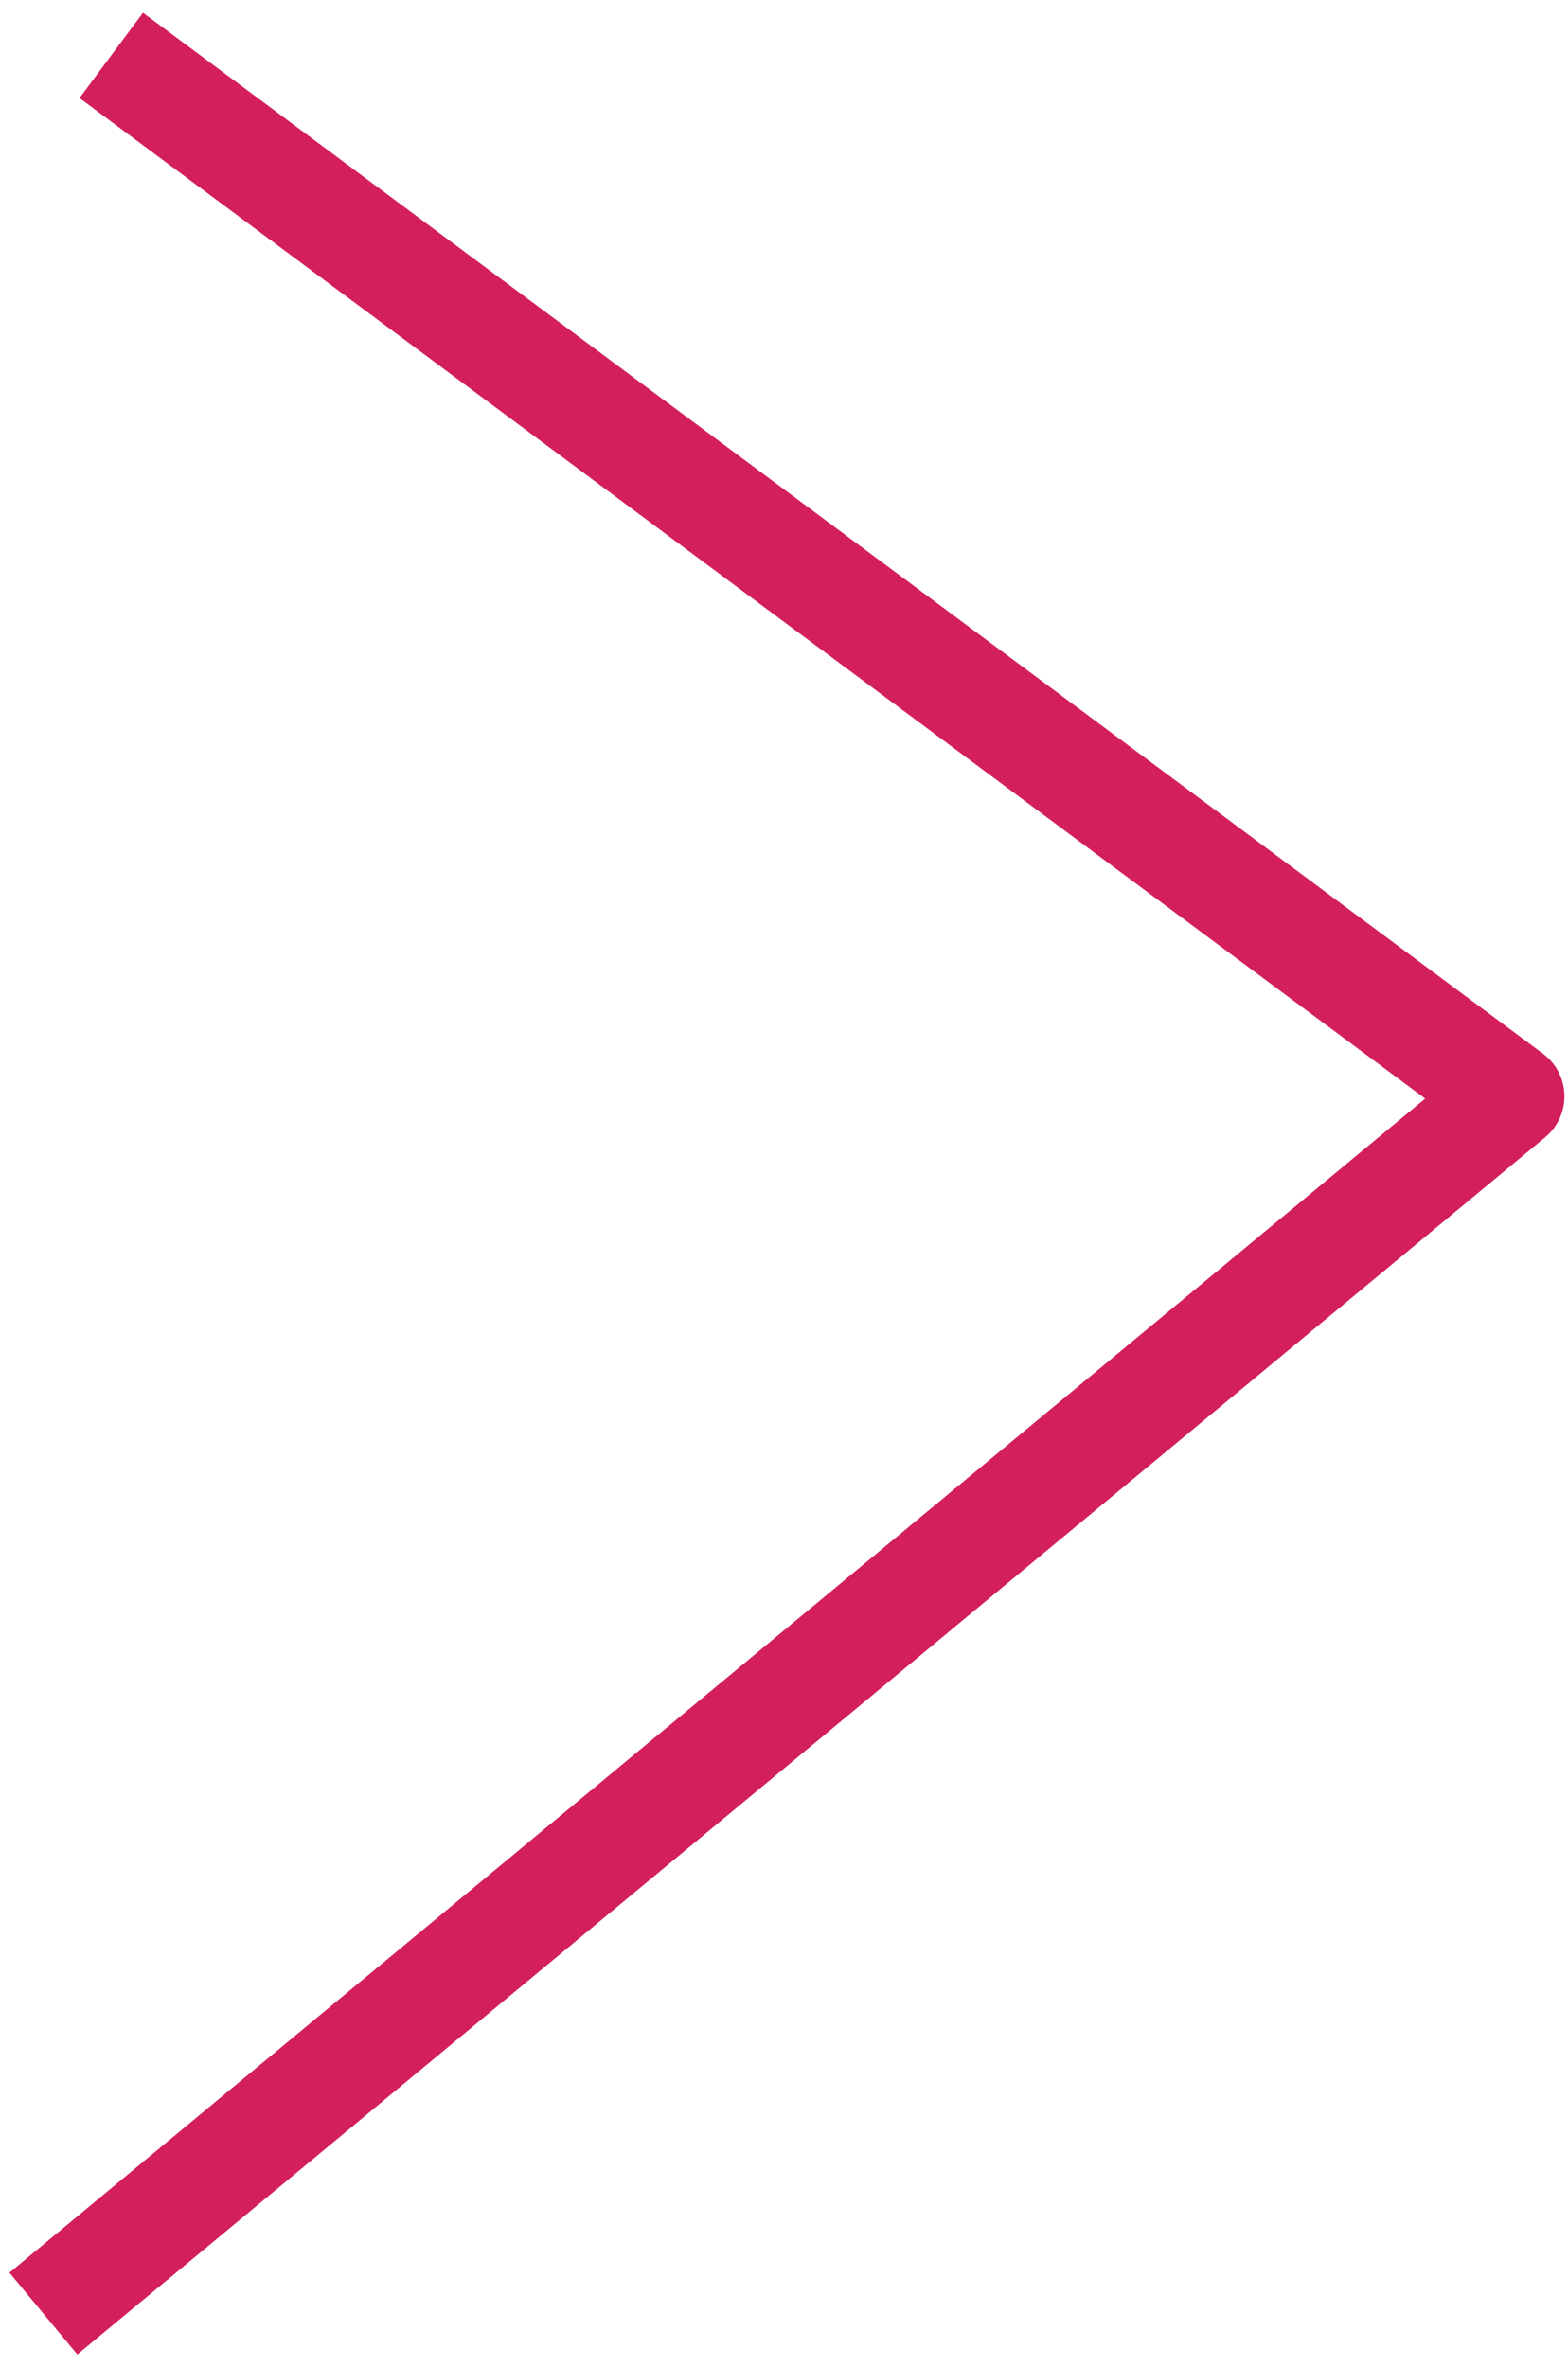 <svg height="80" viewBox="0 0 53 80" width="53" xmlns="http://www.w3.org/2000/svg"><path d="m2.614 79.587-2.295-2.767 47.854-39.685-45.485-33.821 2.145-2.885 47.321 35.187c.443.329.71.844.724 1.395.015.552-.225 1.08-.649 1.431z" fill="#d3205c"/></svg>